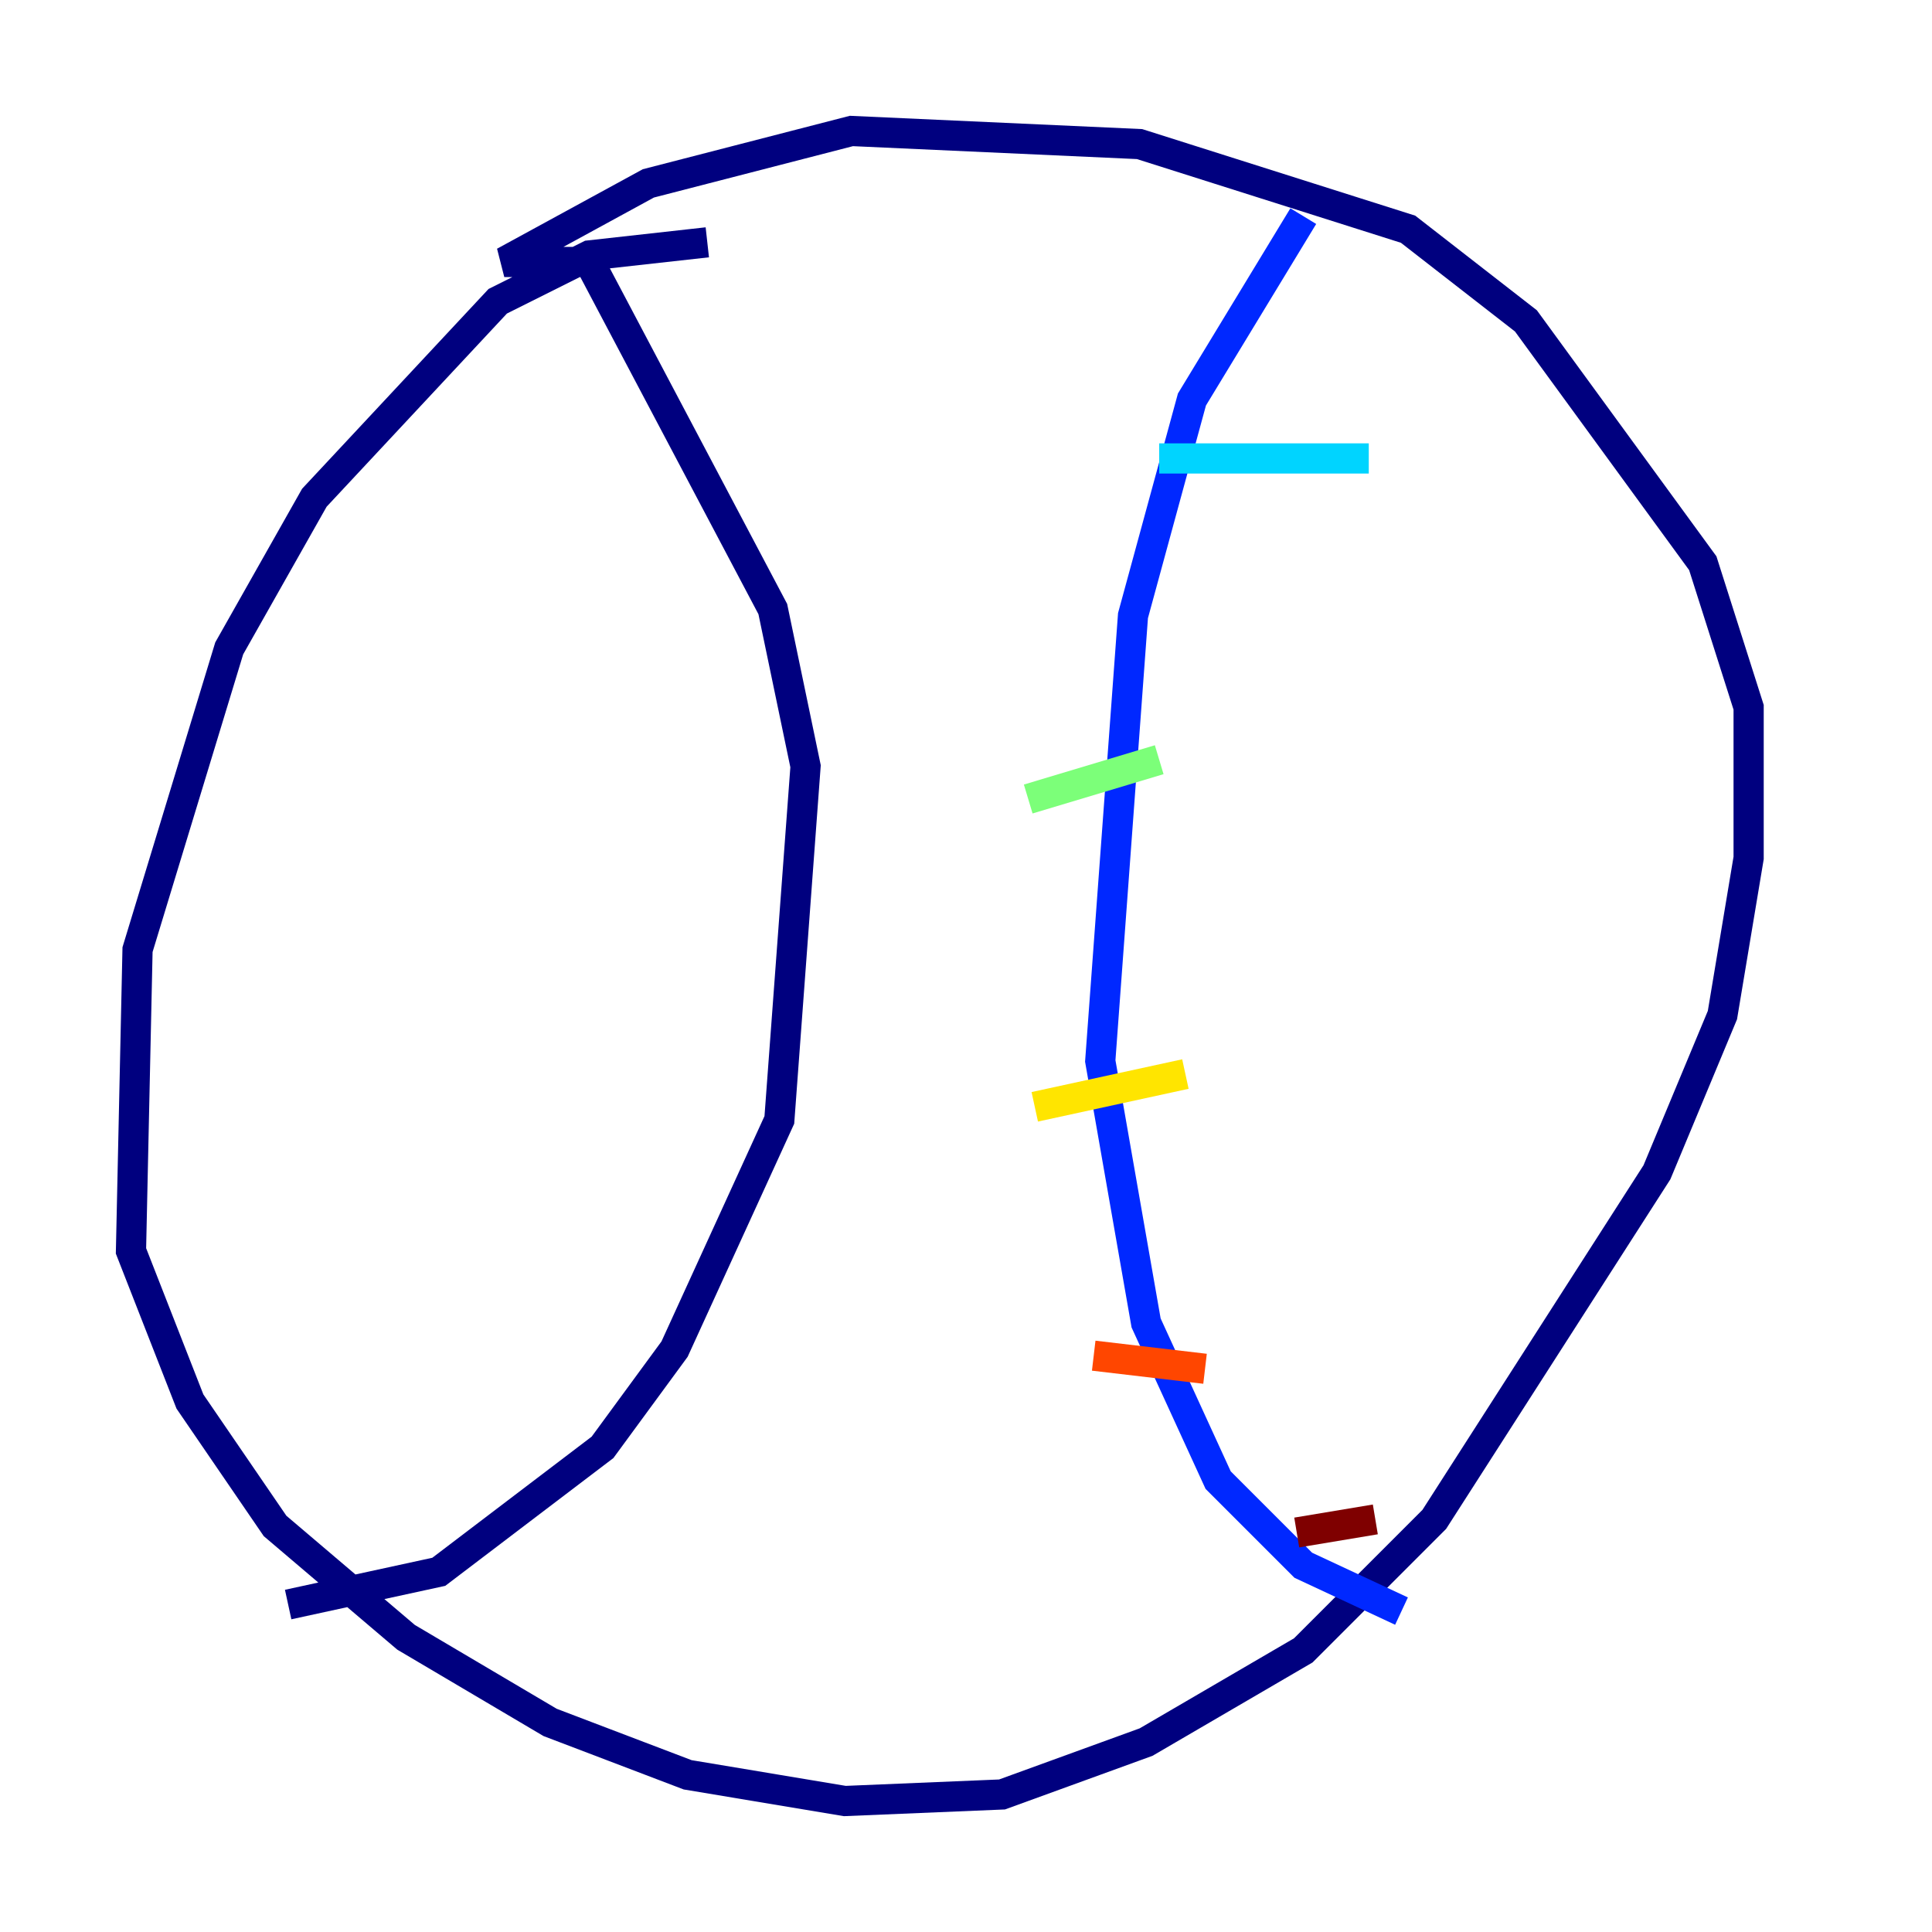 <?xml version="1.0" encoding="utf-8" ?>
<svg baseProfile="tiny" height="128" version="1.2" viewBox="0,0,128,128" width="128" xmlns="http://www.w3.org/2000/svg" xmlns:ev="http://www.w3.org/2001/xml-events" xmlns:xlink="http://www.w3.org/1999/xlink"><defs /><polyline fill="none" points="46.861,16.054 39.051,16.922 32.976,19.959 20.827,32.976 15.186,42.956 9.112,62.915 8.678,82.875 12.583,92.854 18.224,101.098 26.902,108.475 36.447,114.115 45.559,117.586 55.973,119.322 66.386,118.888 75.932,115.417 86.346,109.342 95.024,100.664 109.776,77.668 114.115,67.254 115.851,56.841 115.851,46.861 112.814,37.315 101.098,21.261 93.288,15.186 75.498,9.546 56.407,8.678 42.956,12.149 33.41,17.356 39.051,17.356 51.2,40.352 53.37,50.766 51.634,74.197 44.691,89.383 39.919,95.891 29.071,104.136 19.091,106.305" stroke="#00007f" stroke-width="2" /><polyline fill="none" points="86.346,14.319 78.969,26.468 75.064,40.786 72.895,70.291 75.932,87.647 80.705,98.061 86.346,103.702 92.854,106.739" stroke="#0028ff" stroke-width="2" /><polyline fill="none" points="76.8,30.373 90.685,30.373" stroke="#00d4ff" stroke-width="2" /><polyline fill="none" points="68.122,52.936 76.8,50.332" stroke="#7cff79" stroke-width="2" /><polyline fill="none" points="68.556,73.329 78.536,71.159" stroke="#ffe500" stroke-width="2" /><polyline fill="none" points="72.461,89.817 79.837,90.685" stroke="#ff4600" stroke-width="2" /><polyline fill="none" points="85.912,101.532 91.119,100.664" stroke="#7f0000" stroke-width="2" /></svg>